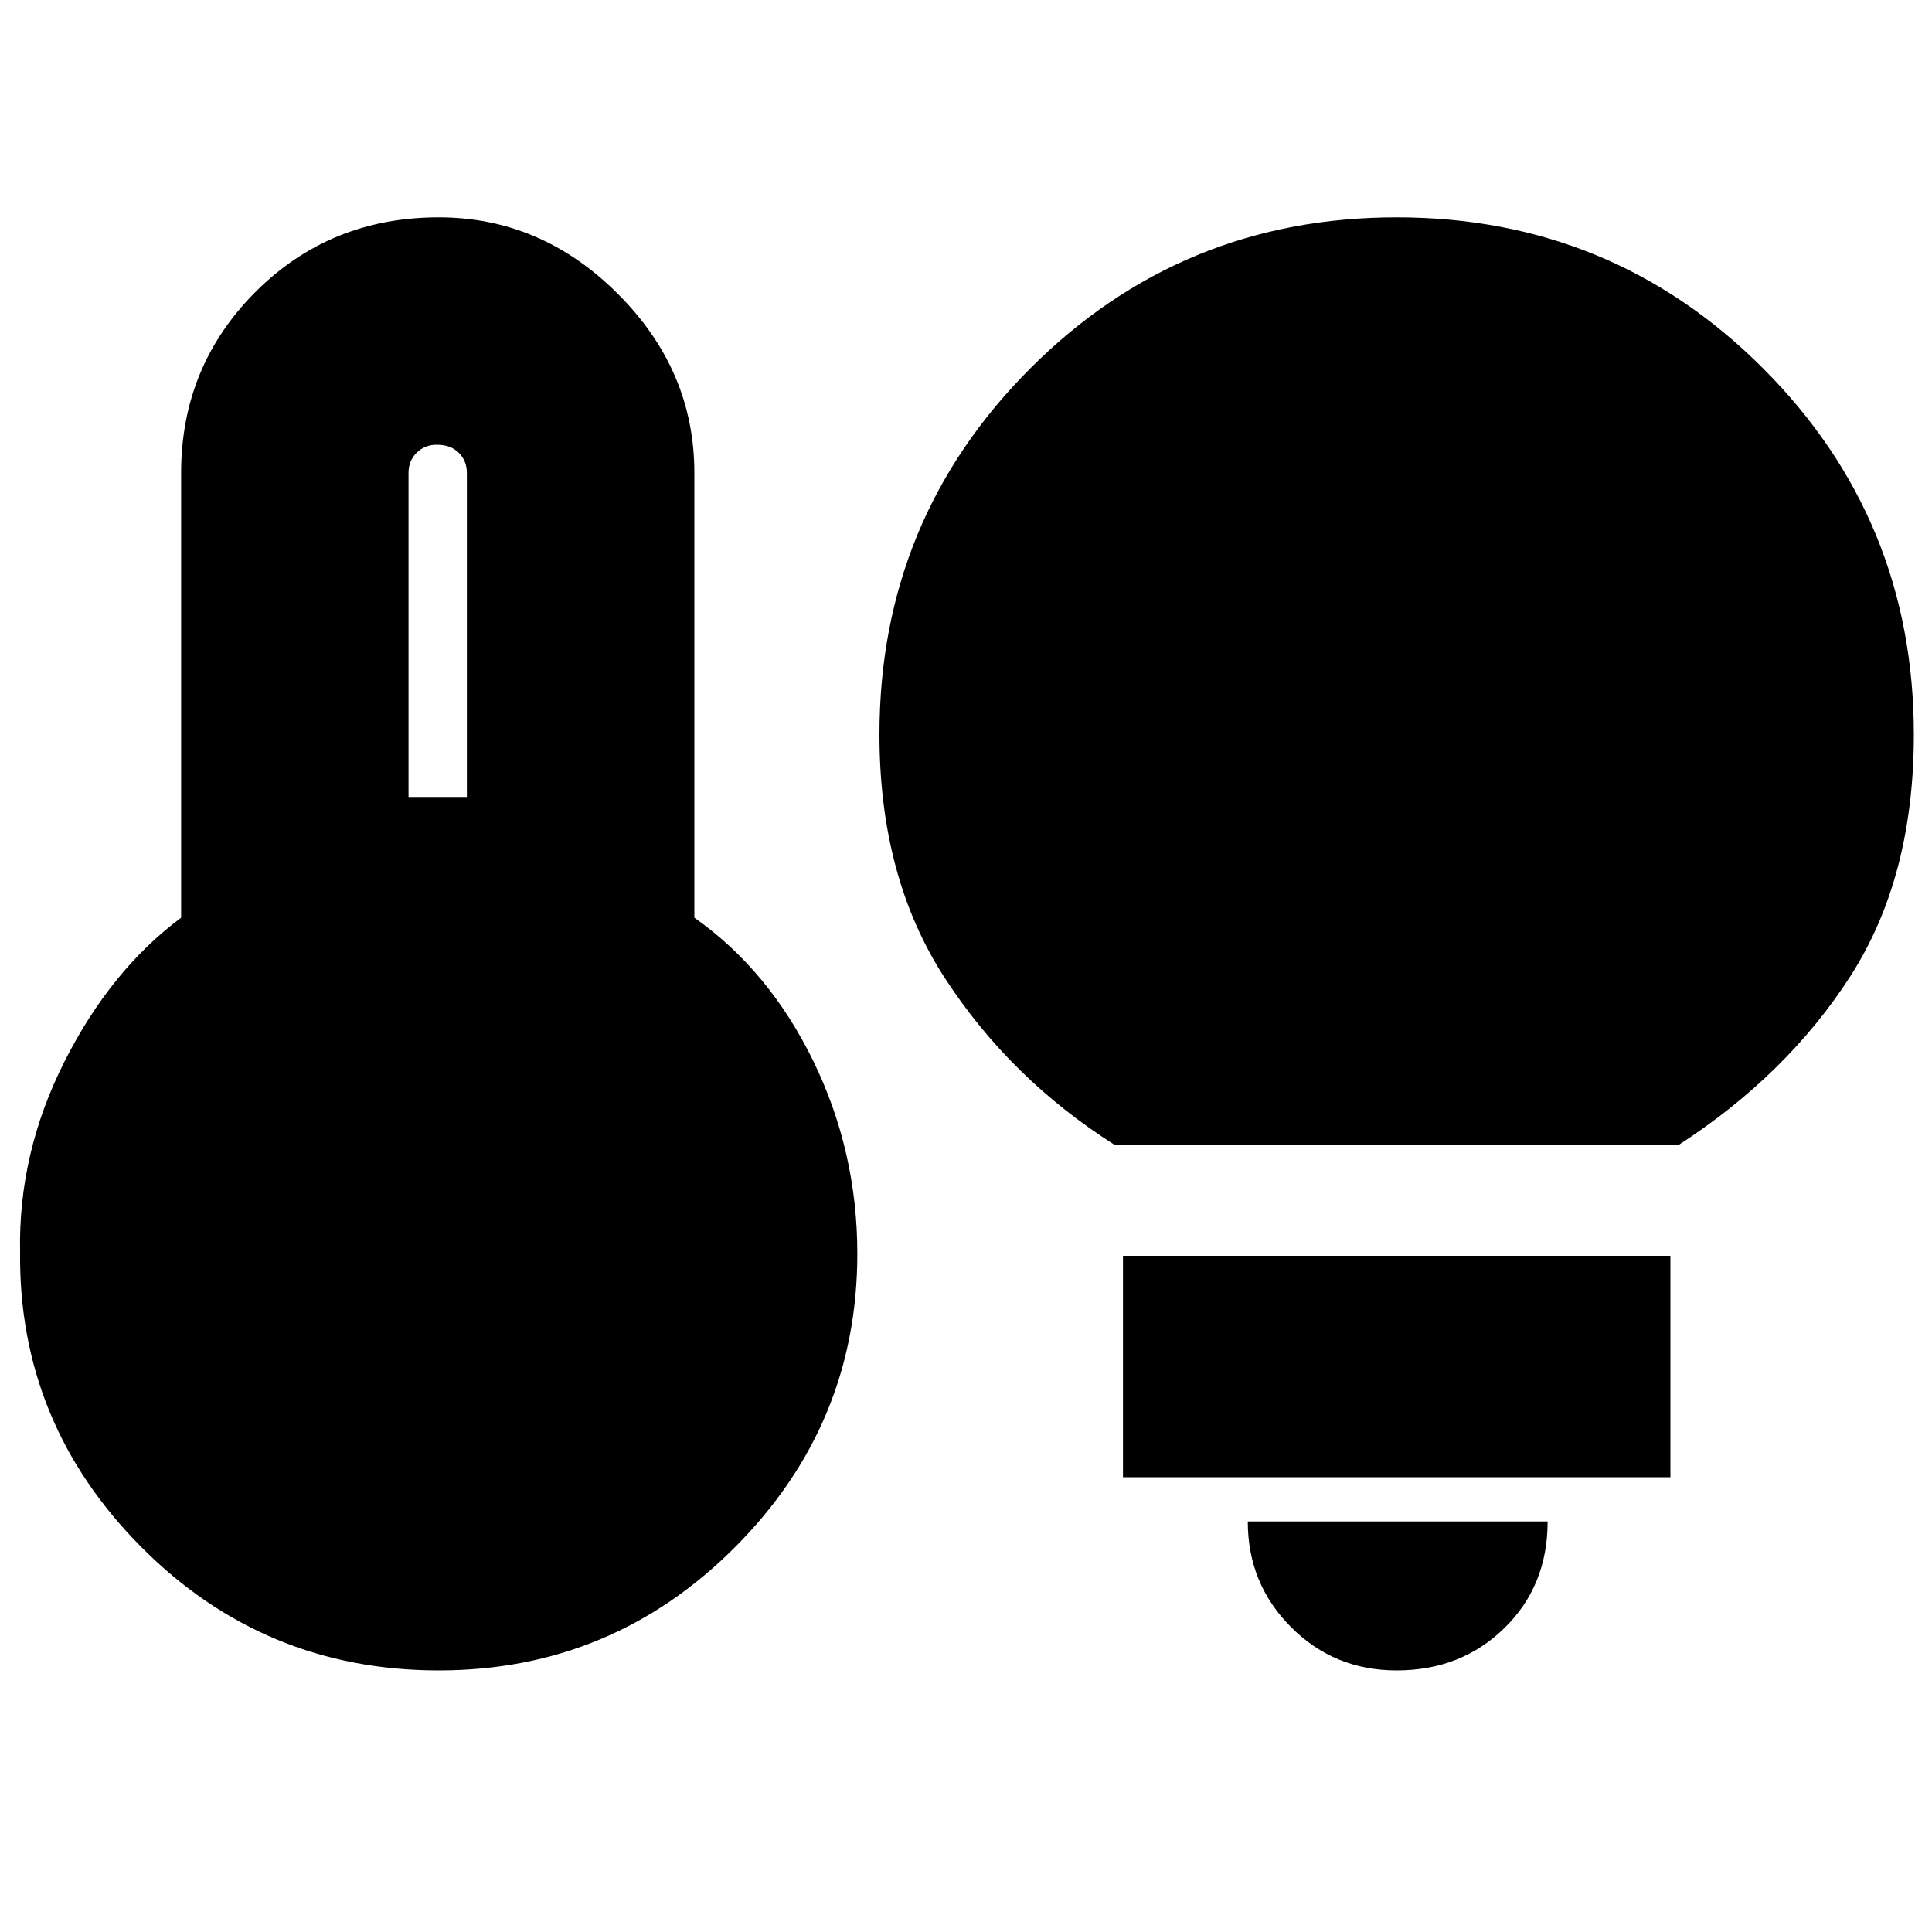 <svg xmlns="http://www.w3.org/2000/svg" height="20" width="20"><path d="M4.229 8.25h.604V4.896q0-.125-.083-.208-.083-.084-.229-.084-.125 0-.209.084-.083.083-.083.208Zm.313 9.042q-1.813 0-3.084-1.282-1.27-1.281-1.25-3.052-.02-1.02.459-1.968.479-.948 1.208-1.49V4.896q0-1.104.771-1.875.771-.771 1.896-.771 1.062 0 1.854.792.792.791.792 1.854V9.5q.77.542 1.229 1.479.458.938.458 2 0 1.771-1.271 3.042t-3.062 1.271Zm7-5.438q-1.084-.687-1.761-1.729-.677-1.042-.677-2.521 0-2.229 1.563-3.792 1.562-1.562 3.791-1.562 2.23 0 3.792 1.562 1.562 1.563 1.562 3.792 0 1.479-.656 2.5t-1.781 1.75Zm2.916 5.438q-.646 0-1.093-.448-.448-.448-.448-1.094h3.104q0 .667-.448 1.104-.448.438-1.115.438Zm-2.833-2V13h5.667v2.292Z"/></svg>